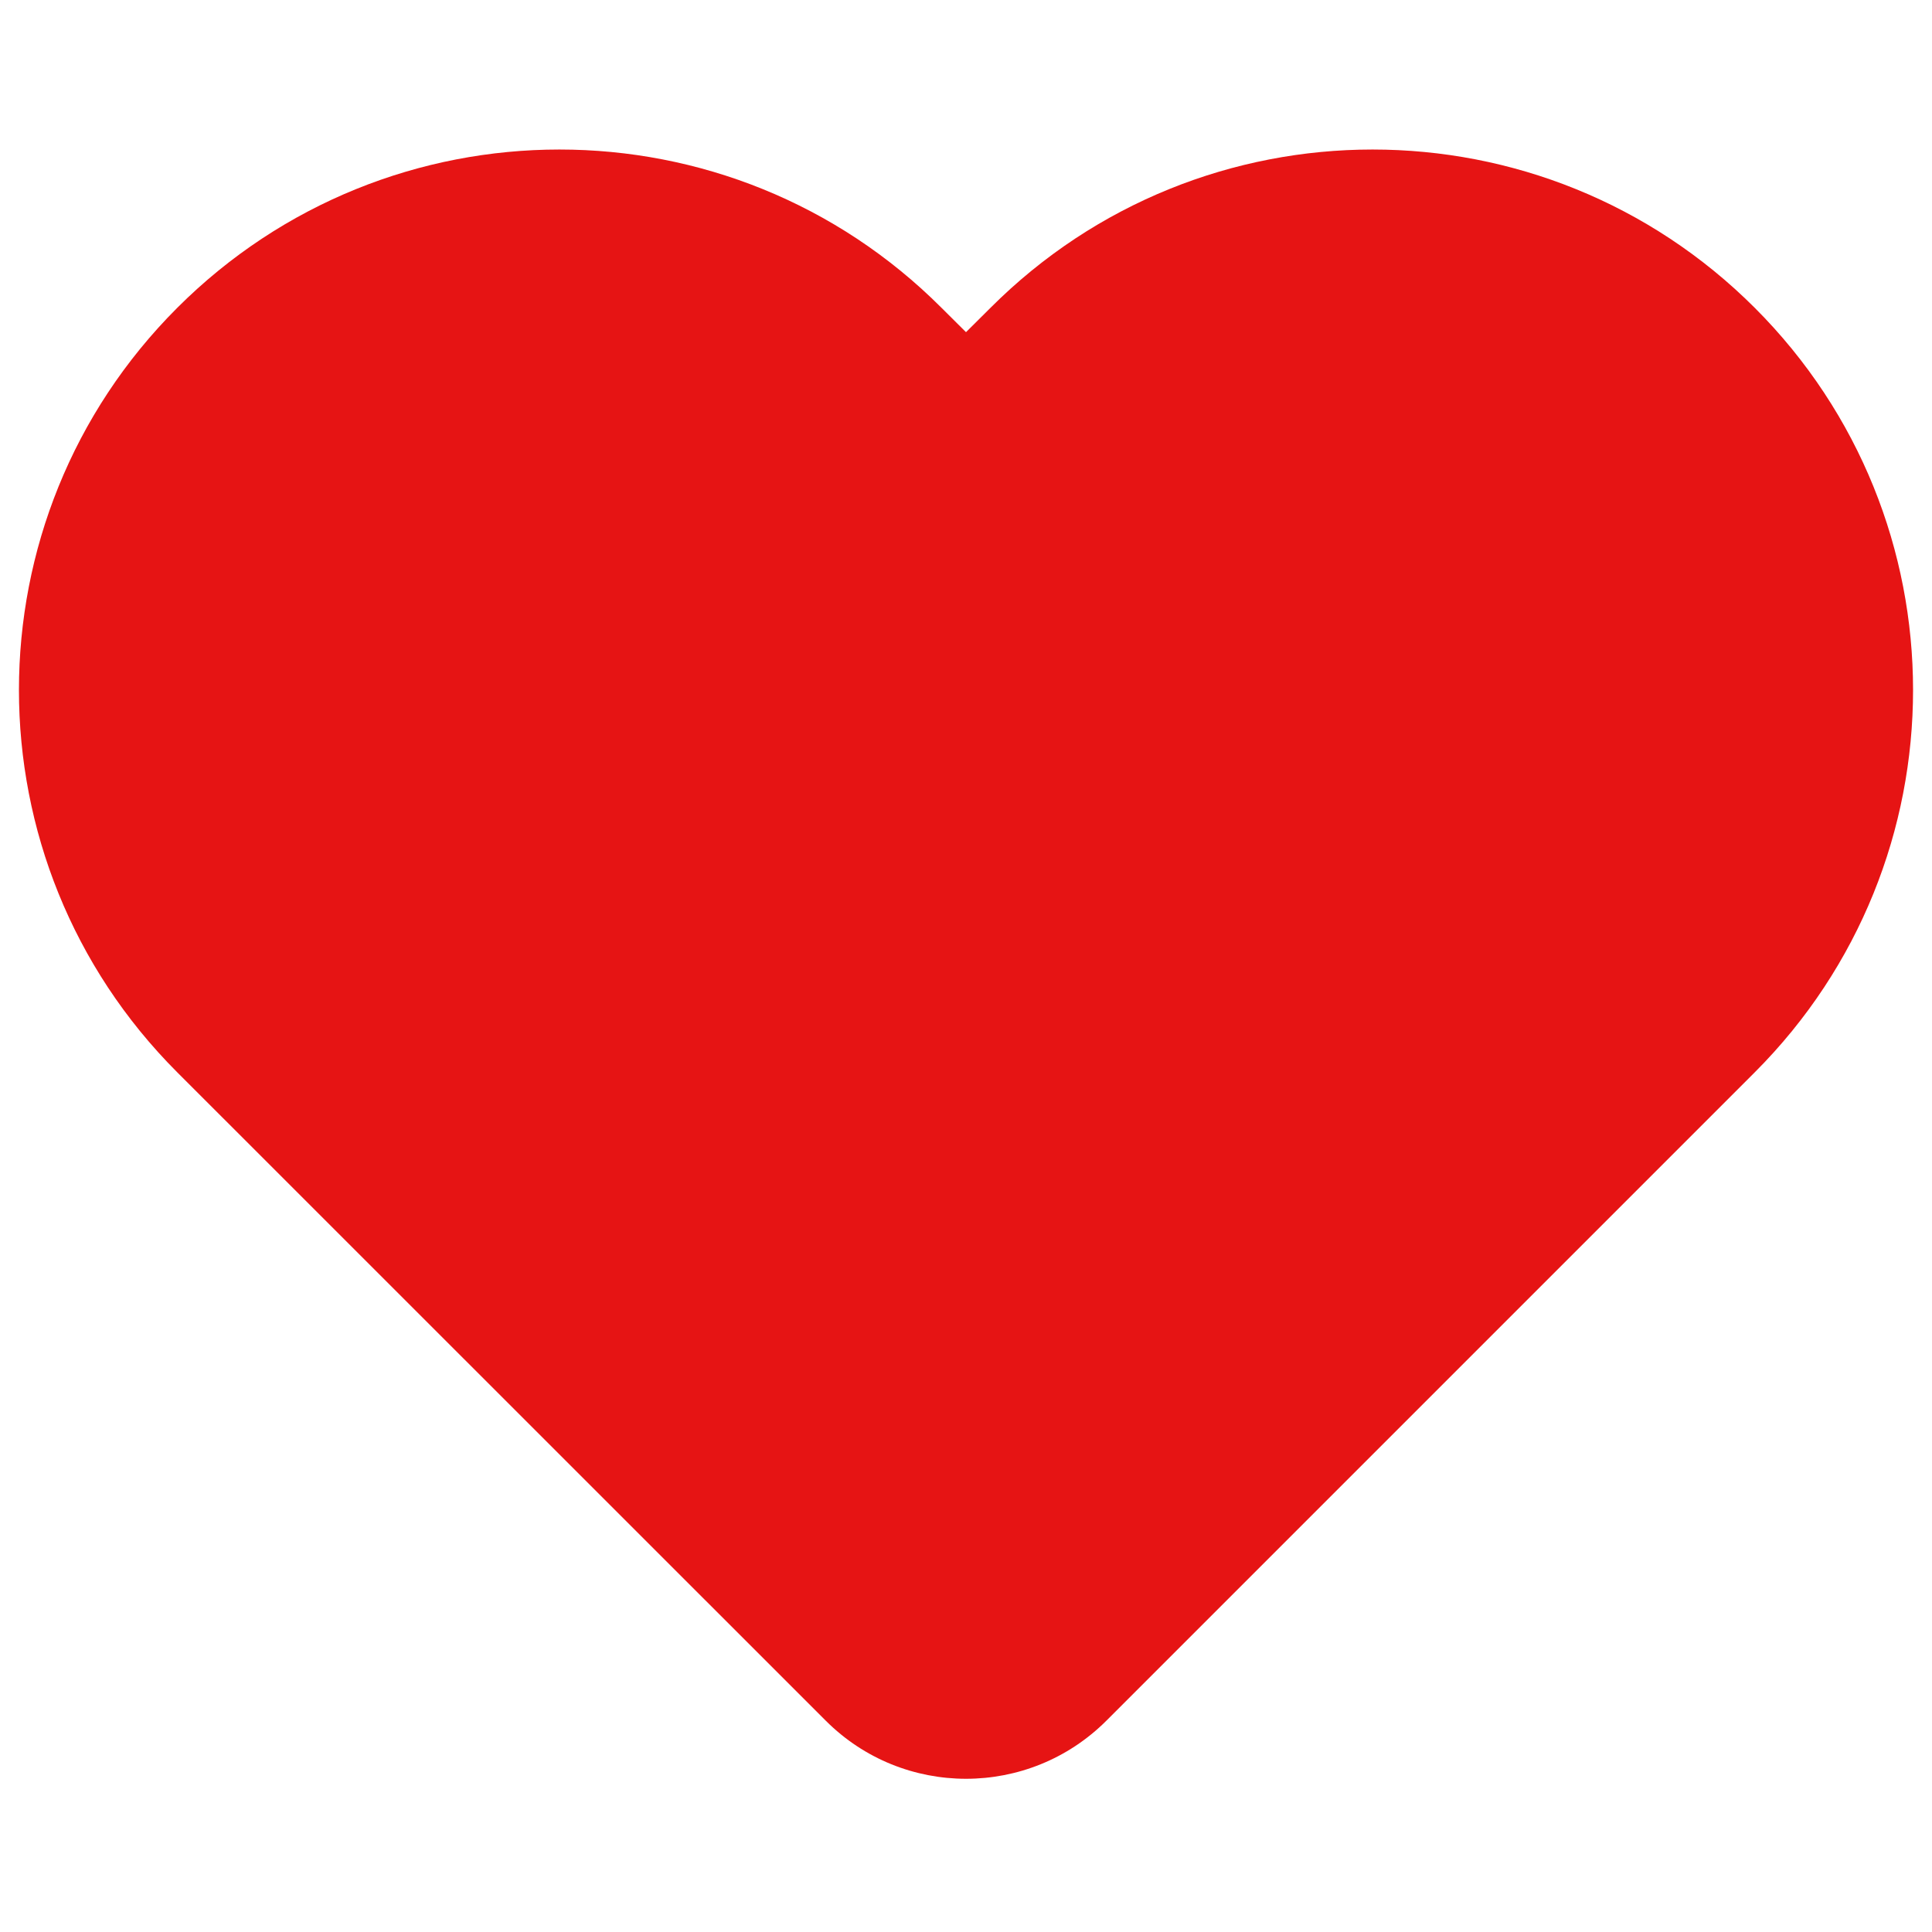 <!DOCTYPE svg PUBLIC "-//W3C//DTD SVG 1.1//EN" "http://www.w3.org/Graphics/SVG/1.1/DTD/svg11.dtd">
<!-- Uploaded to: SVG Repo, www.svgrepo.com, Transformed by: SVG Repo Mixer Tools -->
<svg width="800px" height="800px" viewBox="0 -1 14 14" id="meteor-icon-kit__solid-heart-s" fill="none" xmlns="http://www.w3.org/2000/svg">
<g id="SVGRepo_bgCarrier" stroke-width="0"/>
<g id="SVGRepo_tracerCarrier" stroke-linecap="round" stroke-linejoin="round"/>
<g id="SVGRepo_iconCarrier">
<path fill-rule="evenodd" clip-rule="evenodd" d="M7.177 1.231C8.706 -0.299 11.186 -0.299 12.716 1.231C14.245 2.76 14.245 5.24 12.716 6.77L8.017 11.469C7.455 12.03 6.545 12.03 5.984 11.469L1.284 6.77C-0.245 5.24 -0.245 2.76 1.284 1.231C2.814 -0.299 5.294 -0.299 6.823 1.231L7 1.407L7.177 1.231z" fill="#e61414"/>
</g>
</svg>